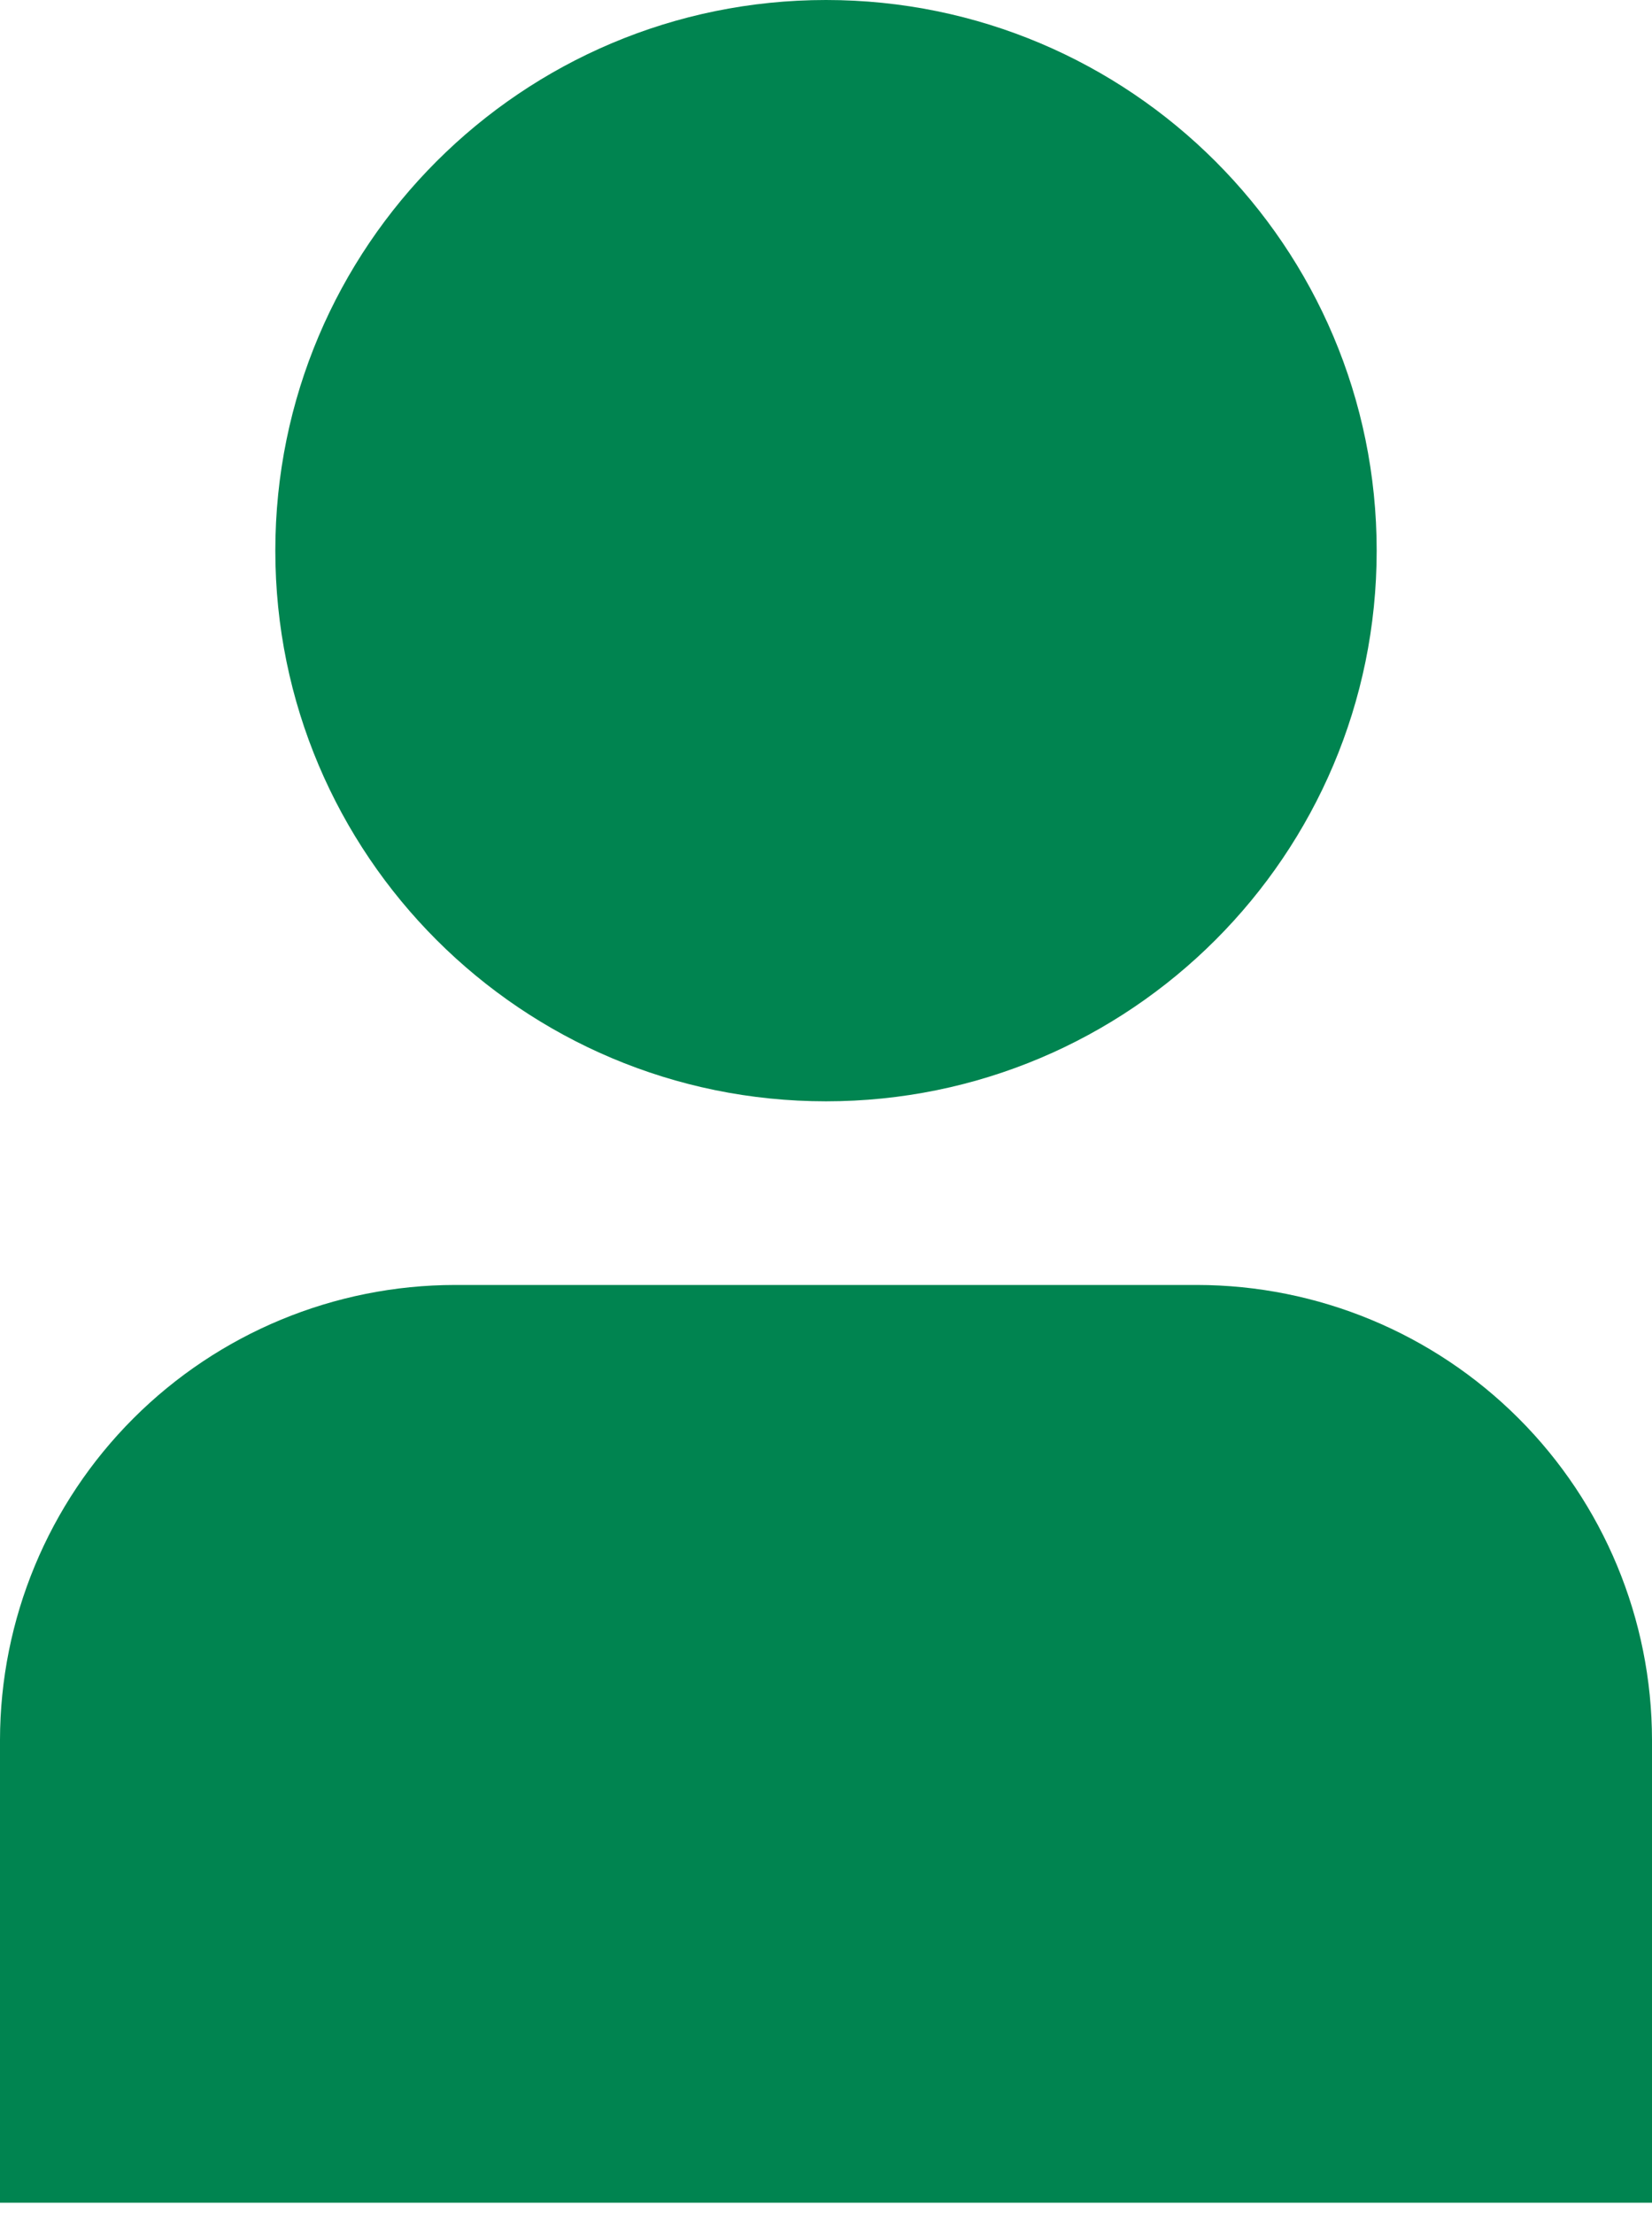 <svg width="53" height="71" viewBox="0 0 53 71" fill="none" xmlns="http://www.w3.org/2000/svg">
<path d="M38.404 41.225H14.596C10.726 41.229 7.016 42.769 4.28 45.505C1.544 48.241 0.005 51.951 0 55.82V70.669H53V55.82C52.995 51.951 51.456 48.241 48.72 45.505C45.984 42.769 42.274 41.229 38.404 41.225Z" fill="#008450"/>
<path d="M26.5 35.333C36.257 35.333 44.167 27.424 44.167 17.667C44.167 7.91 36.257 0 26.5 0C16.743 0 8.833 7.91 8.833 17.667C8.833 27.424 16.743 35.333 26.5 35.333Z" fill="#008450"/>
</svg>
